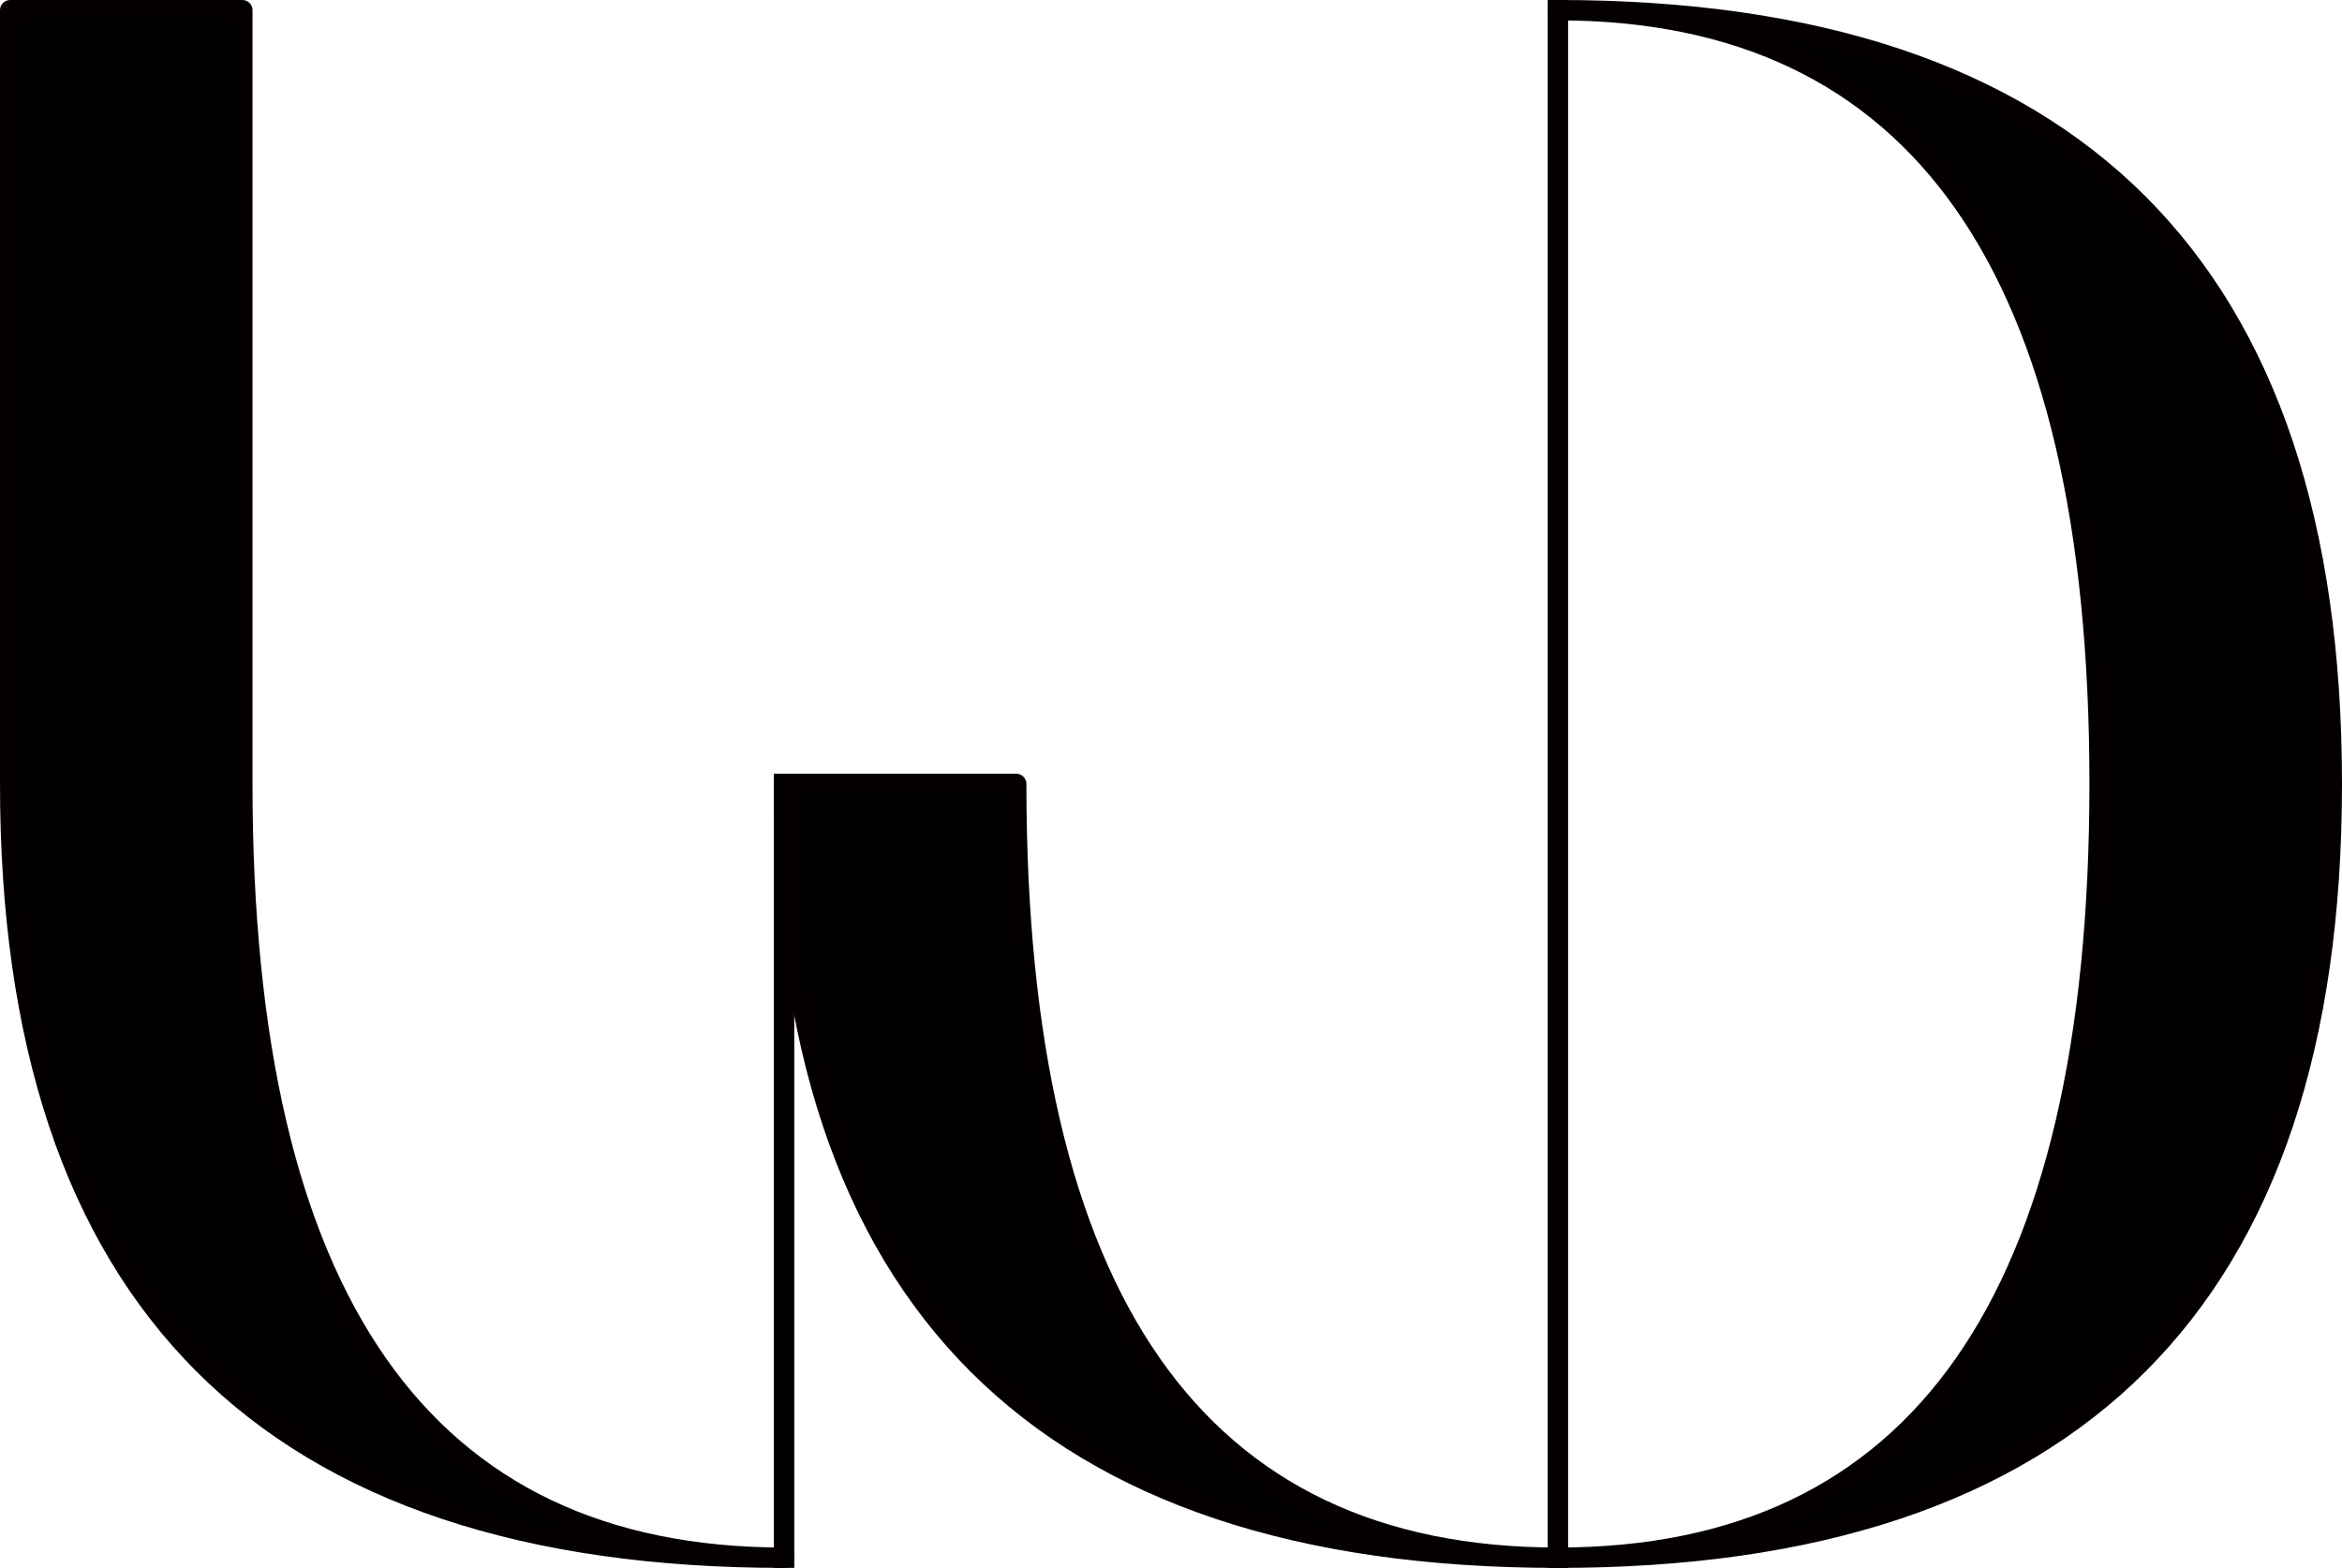<svg id="图层_1" data-name="图层 1" xmlns="http://www.w3.org/2000/svg" viewBox="0 0 344.75 230.83"><defs><style>.cls-1{fill:none;stroke:#040000;stroke-linecap:square;stroke-linejoin:round;stroke-width:3px;}</style></defs><title>WD logo</title><path d="M340.42,174.09q113.93,0,113.92,113.91T340.42,401.92q79.75,0,79.74-113.92T340.42,174.09Z" transform="translate(-111.09 -172.59)"/><path d="M260.68,288q0,113.92,79.74,113.92-113.91,0-113.91-113.92Z" transform="translate(-111.09 -172.59)"/><path d="M146.76,288q0,113.92,79.75,113.92-113.92,0-113.92-113.92V174.09h34.17Z" transform="translate(-111.09 -172.59)"/><path class="cls-1" d="M340.42,401.92q-113.91,0-113.91-113.92h34.17Q260.68,401.92,340.42,401.92Z" transform="translate(-111.09 -172.59)"/><path class="cls-1" d="M340.42,401.92q113.93,0,113.92-113.92T340.42,174.09q79.75,0,79.74,113.91T340.42,401.92Z" transform="translate(-111.09 -172.59)"/><line class="cls-1" x1="229.33" y1="229.33" x2="229.33" y2="1.5"/><line class="cls-1" x1="115.42" y1="229.33" x2="115.42" y2="115.41"/><path class="cls-1" d="M226.51,401.92q-113.92,0-113.92-113.92V174.09h34.17V288Q146.76,401.92,226.51,401.92Z" transform="translate(-111.09 -172.59)"/></svg>